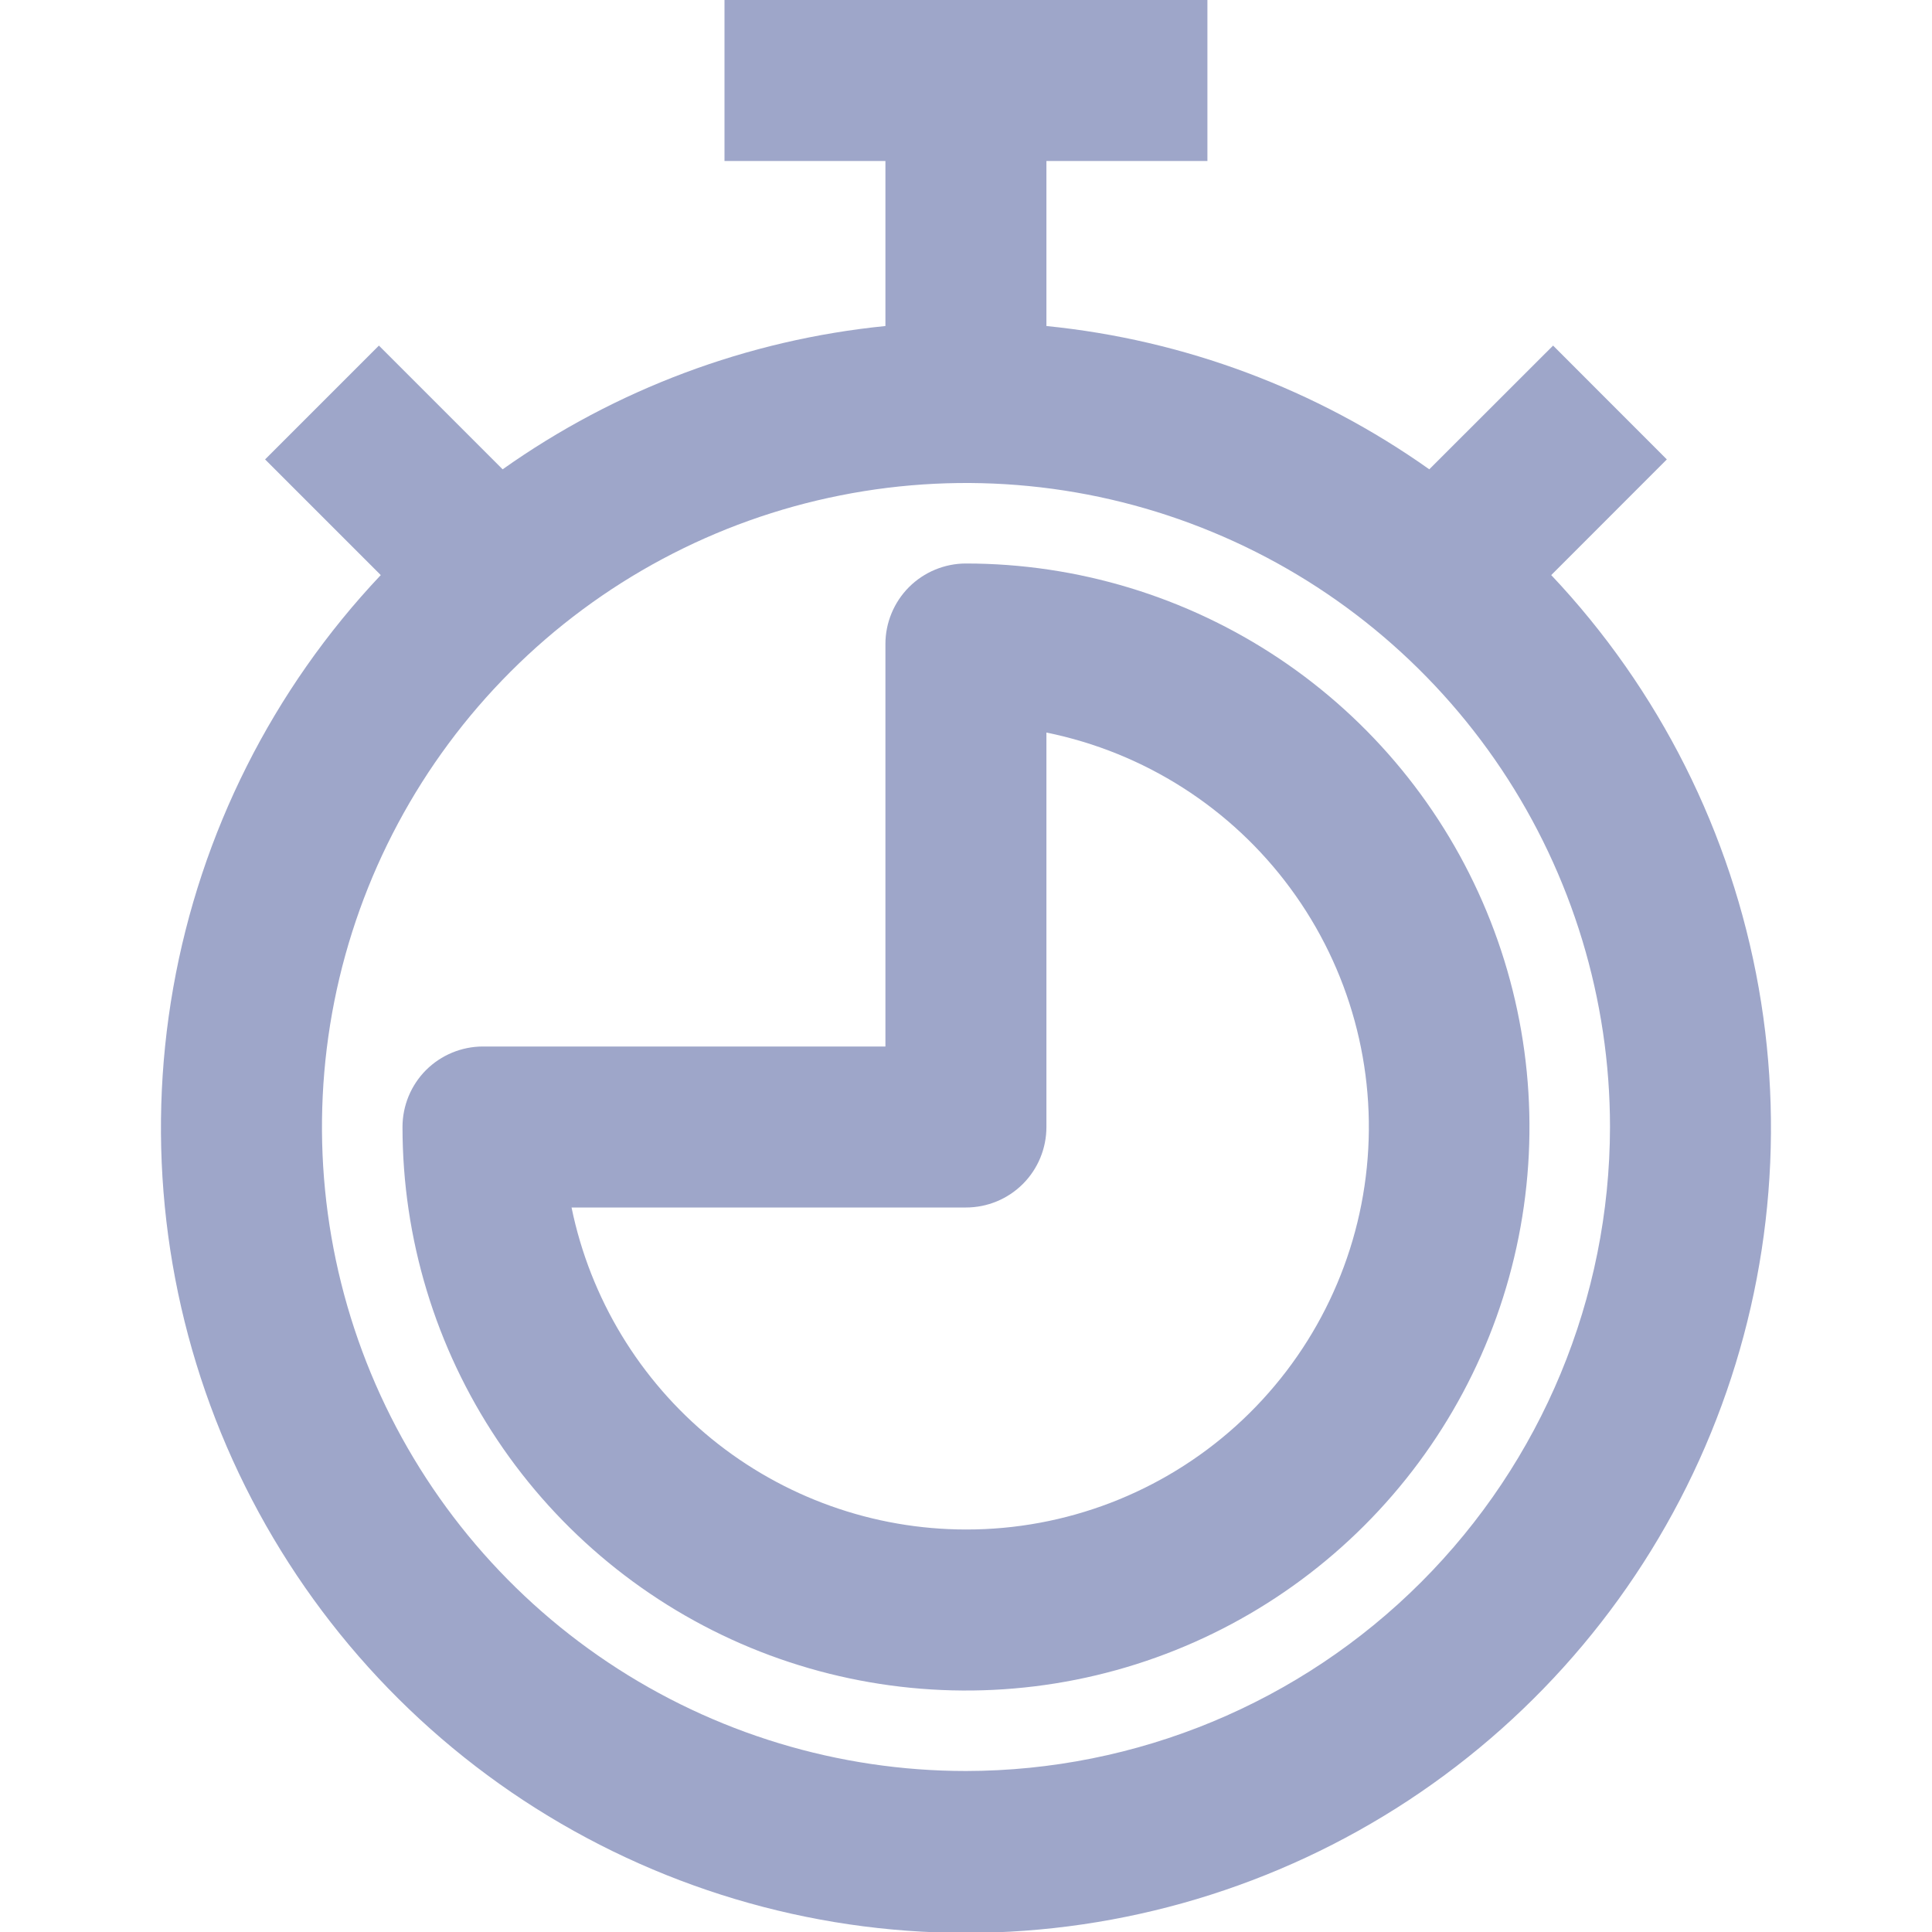 <svg width="24" height="24" viewBox="0 0 24 24" fill="none" xmlns="http://www.w3.org/2000/svg">
<g clip-path="url(#clip0)">
<path d="M19.27 7.144L20.706 5.707L19.293 4.293L17.755 5.83C16.351 4.835 14.712 4.221 12.999 4.05V2H14.999V-7.62939e-06H9V2H10.999V4.05C9.287 4.221 7.648 4.835 6.244 5.83L4.707 4.293L3.293 5.707L4.73 7.144C3.388 8.564 2.492 10.346 2.152 12.27C1.812 14.194 2.043 16.175 2.816 17.969C3.59 19.763 4.871 21.291 6.503 22.365C8.135 23.438 10.046 24.011 11.999 24.011C13.953 24.011 15.864 23.438 17.496 22.365C19.128 21.291 20.41 19.763 21.183 17.969C21.956 16.175 22.187 14.194 21.847 12.27C21.507 10.346 20.611 8.564 19.27 7.144ZM11.999 22C10.417 22 8.871 21.531 7.555 20.652C6.239 19.773 5.214 18.523 4.608 17.061C4.003 15.6 3.845 13.991 4.153 12.439C4.462 10.887 5.224 9.462 6.343 8.343C7.461 7.224 8.887 6.462 10.439 6.154C11.991 5.845 13.599 6.003 15.061 6.609C16.523 7.214 17.772 8.24 18.651 9.555C19.53 10.871 20 12.418 20 14C19.997 16.121 19.154 18.154 17.654 19.654C16.154 21.154 14.12 21.998 11.999 22Z" fill="#9EA6C9"/>
<path d="M11.999 7C11.734 7 11.48 7.106 11.292 7.293C11.105 7.481 10.999 7.735 10.999 8V13H6C5.734 13 5.48 13.106 5.292 13.293C5.105 13.481 5 13.735 5 14C5 15.385 5.41 16.738 6.179 17.889C6.948 19.04 8.042 19.938 9.321 20.468C10.6 20.997 12.007 21.136 13.365 20.866C14.723 20.596 15.97 19.929 16.949 18.95C17.928 17.971 18.595 16.724 18.865 15.366C19.135 14.008 18.997 12.601 18.467 11.322C17.937 10.042 17.04 8.949 15.889 8.18C14.737 7.411 13.384 7 11.999 7ZM11.999 19C10.847 18.999 9.731 18.6 8.838 17.872C7.946 17.143 7.332 16.129 7.1 15H11.999C12.265 15 12.519 14.895 12.707 14.707C12.894 14.52 12.999 14.265 12.999 14V9.1C14.215 9.347 15.295 10.037 16.03 11.035C16.766 12.033 17.104 13.269 16.979 14.503C16.855 15.736 16.276 16.88 15.356 17.711C14.436 18.542 13.239 19.002 11.999 19Z" fill="#9EA6C9"/>
</g>
<defs>
<clipPath id="clip0">
<rect width="24" height="24" fill="white"/>
</clipPath>
</defs>
</svg>
